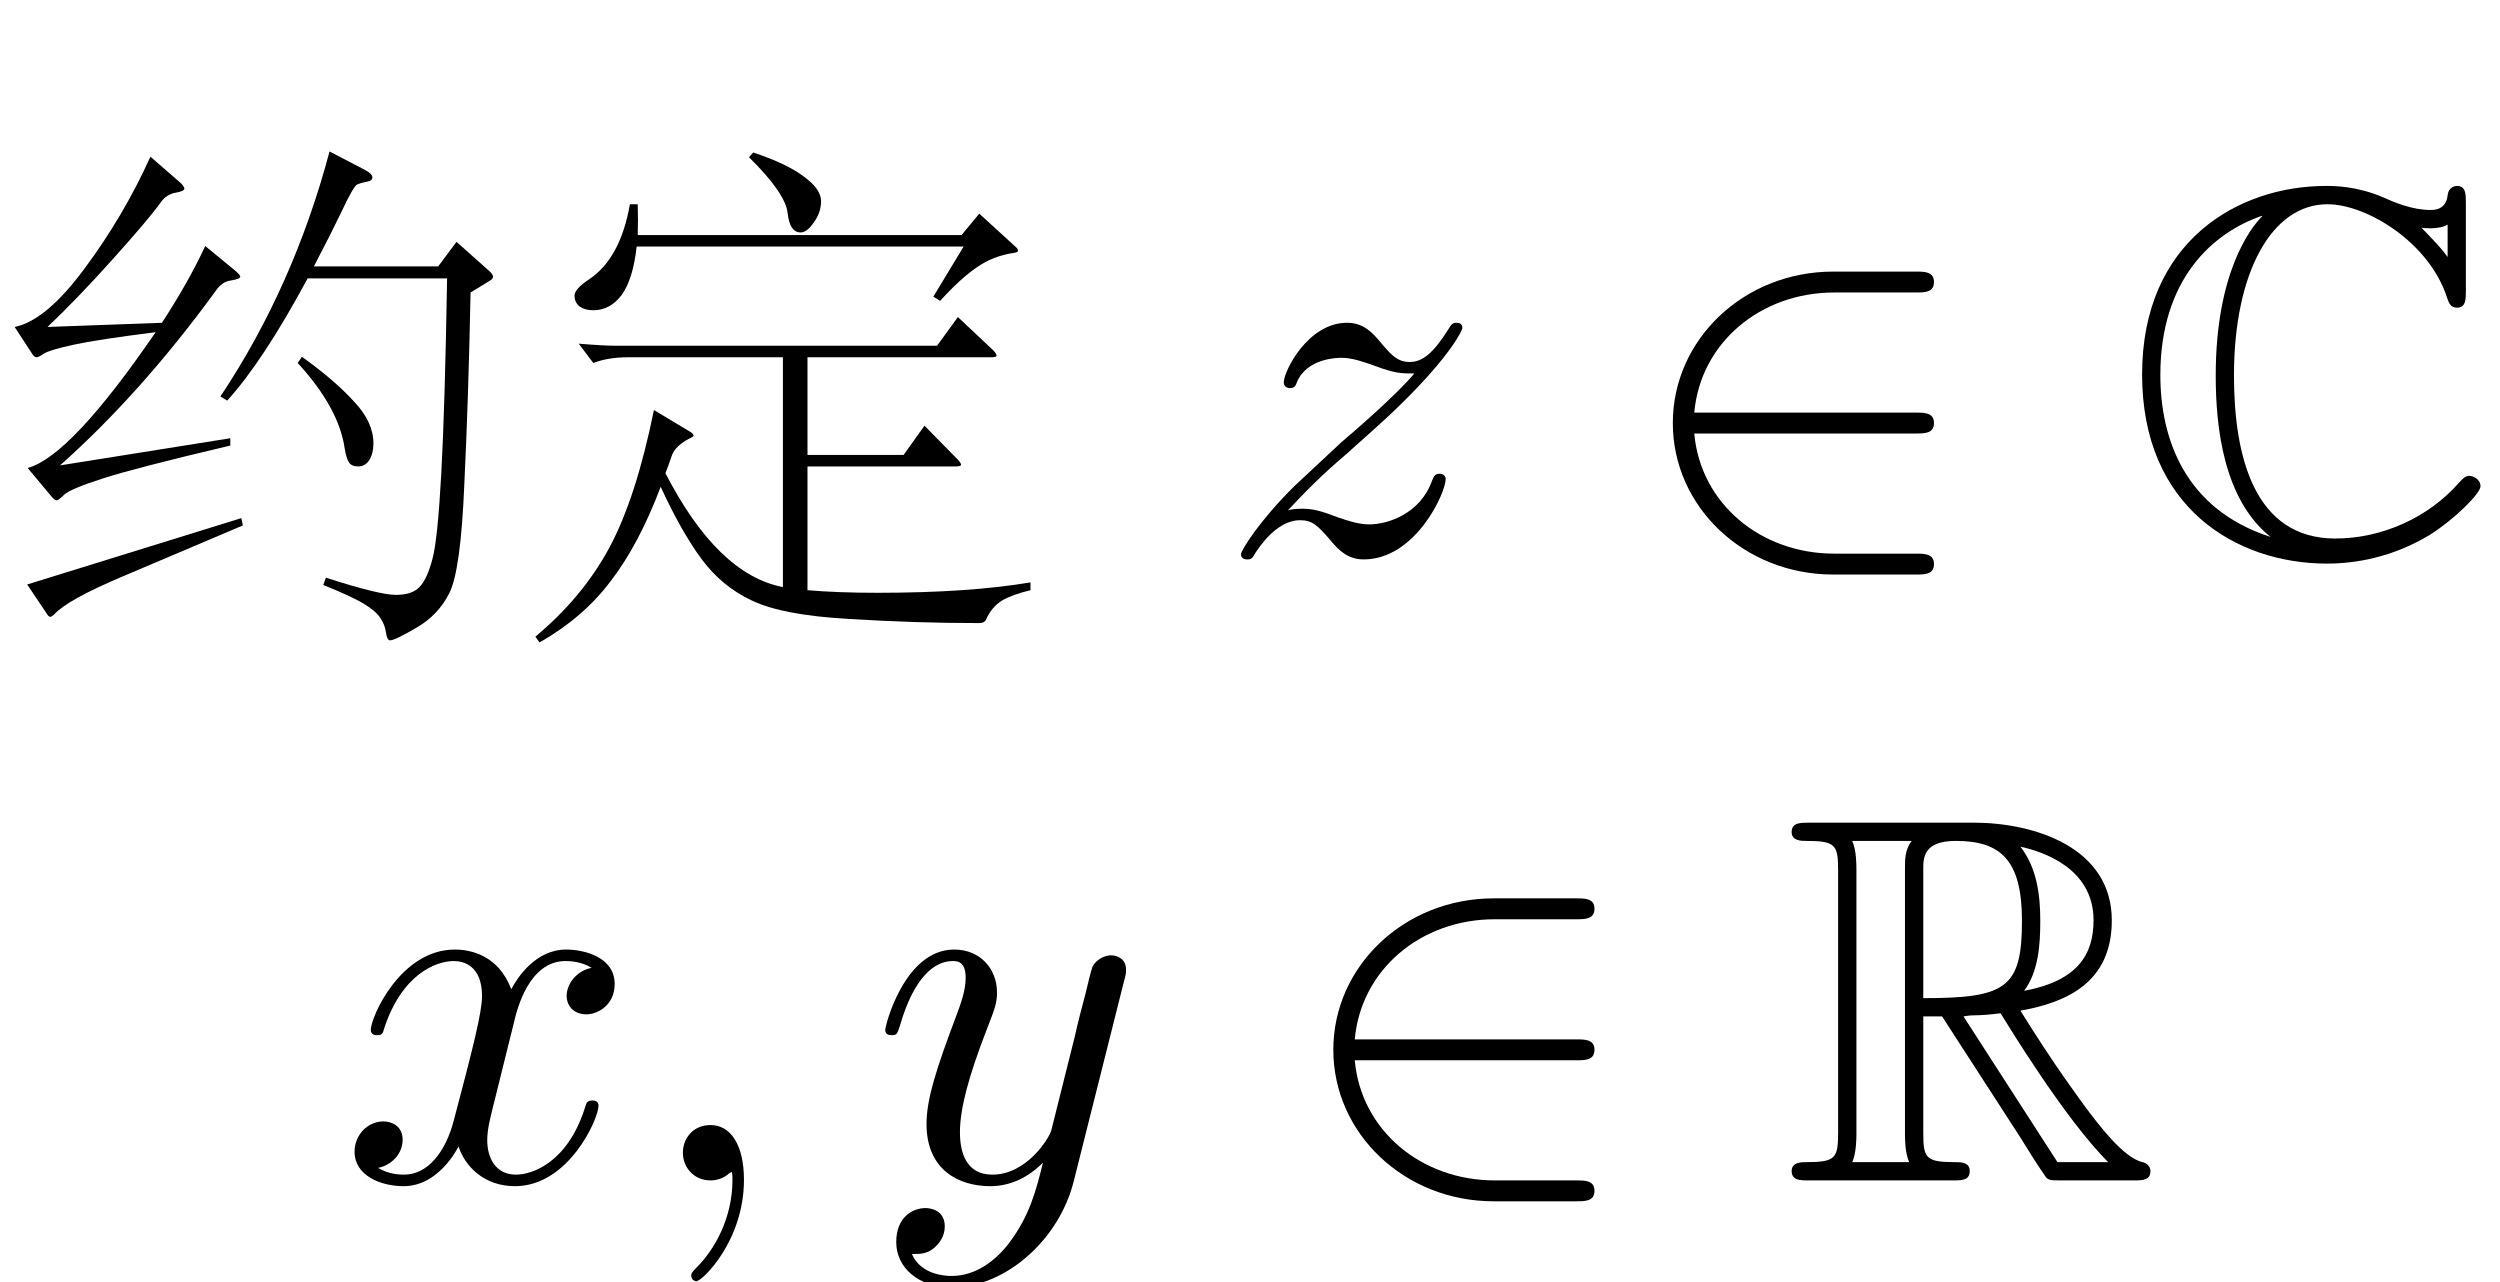 <?xml version='1.0' encoding='UTF-8'?>
<!-- This file was generated by dvisvgm 2.9.1 -->
<svg version='1.1' xmlns='http://www.w3.org/2000/svg' xmlns:xlink='http://www.w3.org/1999/xlink' width='50.258pt' height='25.772pt' viewBox='74.727 -75.045 50.258 25.772'>
<defs>
<path id='g0-67' d='M6.898-7.045C6.898-7.224 6.898-7.392 6.72-7.392C6.709-7.392 6.552-7.392 6.531-7.203C6.499-6.909 6.258-6.909 6.184-6.909C5.817-6.909 5.449-7.066 5.239-7.161C4.704-7.392 4.252-7.392 4.084-7.392C2.331-7.392 .389-6.289 .389-3.601C.389-.924 2.289 .2 4.105 .2C4.662 .2 5.407 .084 6.174-.378C6.657-.682 7.192-1.207 7.192-1.354S7.035-1.564 6.972-1.564C6.898-1.564 6.856-1.533 6.751-1.417C6.142-.724 5.208-.304 4.273-.304C2.646-.304 2.236-1.953 2.236-3.58C2.236-5.649 2.992-7.024 4.116-7.024C4.903-7.024 6.163-6.258 6.52-5.145C6.552-5.05 6.583-4.945 6.72-4.945C6.898-4.945 6.898-5.113 6.898-5.292V-7.045ZM6.531-5.964C6.405-6.142 6.268-6.279 6.006-6.552C6.058-6.541 6.142-6.541 6.195-6.541C6.31-6.541 6.447-6.562 6.531-6.615V-5.964ZM2.803-6.783C2.562-6.541 1.869-5.638 1.869-3.58C1.869-2.541 2.026-1.092 2.971-.336C1.249-.892 .756-2.31 .756-3.591C.756-5.523 1.816-6.457 2.803-6.793V-6.783Z'/>
<path id='g0-82' d='M2.814-3.297H3.192L4.767-.861C4.872-.693 5.124-.283 5.239-.126C5.313 0 5.344 0 5.586 0H7.035C7.224 0 7.381 0 7.381-.189C7.381-.273 7.318-.346 7.224-.367C6.835-.452 6.321-1.144 6.069-1.48C5.995-1.585 5.47-2.278 4.767-3.412C5.701-3.58 6.604-3.979 6.604-5.229C6.604-6.688 5.061-7.192 3.822-7.192H.525C.336-7.192 .168-7.192 .168-7.003C.168-6.825 .367-6.825 .452-6.825C1.05-6.825 1.102-6.751 1.102-6.226V-.966C1.102-.441 1.05-.367 .452-.367C.367-.367 .168-.367 .168-.189C.168 0 .336 0 .525 0H3.402C3.591 0 3.748 0 3.748-.189C3.748-.367 3.57-.367 3.454-.367C2.856-.367 2.814-.452 2.814-.966V-3.297ZM4.84-3.811C5.134-4.2 5.166-4.756 5.166-5.218C5.166-5.722 5.103-6.279 4.767-6.709C5.197-6.615 6.237-6.289 6.237-5.229C6.237-4.546 5.922-4.011 4.84-3.811ZM2.814-6.258C2.814-6.478 2.814-6.825 3.465-6.825C4.357-6.825 4.798-6.457 4.798-5.218C4.798-3.864 4.473-3.664 2.814-3.664V-6.258ZM1.386-.367C1.47-.556 1.47-.85 1.47-.945V-6.247C1.47-6.352 1.47-6.636 1.386-6.825H2.583C2.446-6.657 2.446-6.447 2.446-6.289V-.945C2.446-.84 2.446-.556 2.53-.367H1.386ZM3.622-3.297C3.696-3.307 3.738-3.318 3.822-3.318C3.979-3.318 4.21-3.339 4.368-3.36C4.525-3.108 5.659-1.239 6.531-.367H5.512L3.622-3.297Z'/>
<path id='g1-50' d='M5.754-2.415C5.932-2.415 6.121-2.415 6.121-2.625S5.932-2.835 5.754-2.835H1.302C1.428-4.242 2.635-5.25 4.116-5.25H5.754C5.932-5.25 6.121-5.25 6.121-5.46S5.932-5.67 5.754-5.67H4.095C2.299-5.67 .871-4.305 .871-2.625S2.299 .42 4.095 .42H5.754C5.932 .42 6.121 .42 6.121 .21S5.932 0 5.754 0H4.116C2.635 0 1.428-1.008 1.302-2.415H5.754Z'/>
<path id='g2-59' d='M2.131-.011C2.131-.704 1.869-1.113 1.459-1.113C1.113-1.113 .903-.85 .903-.556C.903-.273 1.113 0 1.459 0C1.585 0 1.722-.042 1.827-.137C1.858-.158 1.869-.168 1.879-.168S1.9-.158 1.9-.011C1.9 .766 1.533 1.396 1.186 1.743C1.071 1.858 1.071 1.879 1.071 1.911C1.071 1.984 1.123 2.026 1.176 2.026C1.291 2.026 2.131 1.218 2.131-.011Z'/>
<path id='g2-120' d='M3.507-3.171C3.57-3.444 3.811-4.41 4.546-4.41C4.599-4.41 4.851-4.41 5.071-4.273C4.777-4.221 4.567-3.958 4.567-3.706C4.567-3.538 4.683-3.339 4.966-3.339C5.197-3.339 5.533-3.528 5.533-3.948C5.533-4.494 4.914-4.641 4.557-4.641C3.948-4.641 3.58-4.084 3.454-3.843C3.192-4.536 2.625-4.641 2.32-4.641C1.228-4.641 .63-3.286 .63-3.024C.63-2.919 .735-2.919 .756-2.919C.84-2.919 .871-2.94 .892-3.034C1.249-4.147 1.942-4.41 2.299-4.41C2.499-4.41 2.866-4.315 2.866-3.706C2.866-3.381 2.688-2.677 2.299-1.207C2.131-.556 1.764-.116 1.302-.116C1.239-.116 .997-.116 .777-.252C1.039-.304 1.27-.525 1.27-.819C1.27-1.102 1.039-1.186 .882-1.186C.567-1.186 .304-.913 .304-.578C.304-.095 .829 .116 1.291 .116C1.984 .116 2.362-.62 2.394-.682C2.52-.294 2.898 .116 3.528 .116C4.609 .116 5.208-1.239 5.208-1.501C5.208-1.606 5.113-1.606 5.082-1.606C4.987-1.606 4.966-1.564 4.945-1.491C4.599-.367 3.885-.116 3.549-.116C3.139-.116 2.971-.452 2.971-.808C2.971-1.039 3.034-1.27 3.15-1.732L3.507-3.171Z'/>
<path id='g2-121' d='M5.103-4C5.145-4.147 5.145-4.168 5.145-4.242C5.145-4.431 4.998-4.525 4.84-4.525C4.735-4.525 4.567-4.462 4.473-4.305C4.452-4.252 4.368-3.927 4.326-3.738C4.252-3.465 4.179-3.181 4.116-2.898L3.643-1.008C3.601-.85 3.15-.116 2.457-.116C1.921-.116 1.806-.578 1.806-.966C1.806-1.449 1.984-2.1 2.341-3.024C2.509-3.454 2.551-3.57 2.551-3.78C2.551-4.252 2.215-4.641 1.69-4.641C.693-4.641 .304-3.118 .304-3.024C.304-2.919 .409-2.919 .43-2.919C.535-2.919 .546-2.94 .599-3.108C.882-4.095 1.302-4.41 1.659-4.41C1.743-4.41 1.921-4.41 1.921-4.074C1.921-3.811 1.816-3.538 1.743-3.339C1.323-2.226 1.134-1.627 1.134-1.134C1.134-.2 1.795 .116 2.415 .116C2.824 .116 3.181-.063 3.475-.357C3.339 .189 3.213 .704 2.793 1.26C2.52 1.617 2.121 1.921 1.638 1.921C1.491 1.921 1.018 1.89 .84 1.48C1.008 1.48 1.144 1.48 1.291 1.354C1.396 1.26 1.501 1.123 1.501 .924C1.501 .599 1.218 .556 1.113 .556C.871 .556 .525 .724 .525 1.239C.525 1.764 .987 2.152 1.638 2.152C2.719 2.152 3.801 1.197 4.095 .011L5.103-4Z'/>
<path id='g2-122' d='M1.396-.871C1.963-1.48 2.268-1.743 2.646-2.068C2.646-2.079 3.297-2.635 3.675-3.013C4.672-3.99 4.903-4.494 4.903-4.536C4.903-4.641 4.809-4.641 4.788-4.641C4.714-4.641 4.683-4.62 4.63-4.525C4.315-4.021 4.095-3.853 3.843-3.853S3.465-4.011 3.307-4.189C3.108-4.431 2.929-4.641 2.583-4.641C1.795-4.641 1.312-3.664 1.312-3.444C1.312-3.391 1.344-3.328 1.438-3.328S1.554-3.381 1.575-3.444C1.774-3.927 2.383-3.937 2.467-3.937C2.688-3.937 2.887-3.864 3.129-3.78C3.549-3.622 3.664-3.622 3.937-3.622C3.559-3.171 2.677-2.415 2.478-2.247L1.533-1.365C.819-.661 .452-.063 .452 .011C.452 .116 .556 .116 .578 .116C.661 .116 .682 .095 .745-.021C.987-.389 1.302-.672 1.638-.672C1.879-.672 1.984-.578 2.247-.273C2.425-.052 2.614 .116 2.919 .116C3.958 .116 4.567-1.218 4.567-1.501C4.567-1.554 4.525-1.606 4.441-1.606C4.347-1.606 4.326-1.543 4.294-1.47C4.053-.787 3.381-.588 3.034-.588C2.824-.588 2.635-.651 2.415-.724C2.058-.861 1.9-.903 1.68-.903C1.659-.903 1.491-.903 1.396-.871Z'/>
<path id='g3-1249' d='M4.641-8.064Q5.313-7.843 5.659-7.581Q6.006-7.329 6.006-7.087Q6.006-6.856 5.859-6.657Q5.722-6.457 5.596-6.457Q5.376-6.457 5.334-6.846Q5.292-7.245 4.557-7.969L4.641-8.064ZM9.933-6.153Q9.964-6.121 9.964-6.09T9.891-6.048Q9.46-5.985 9.135-5.754Q8.809-5.533 8.4-5.082L8.263-5.166L8.872-6.174H2.299Q2.226-5.512 1.995-5.197Q1.764-4.893 1.428-4.893Q1.26-4.893 1.155-4.966Q1.05-5.05 1.05-5.187T1.354-5.523Q1.974-5.943 2.163-7.024H2.32Q2.331-6.688 2.32-6.405H8.83L9.187-6.835L9.933-6.153ZM10.216 .735Q9.859 .819 9.639 .945Q9.429 1.081 9.324 1.323Q9.292 1.396 9.187 1.396Q7.885 1.396 6.562 1.312Q5.239 1.239 4.62 .945Q4.011 .661 3.601 .105T2.782-1.344Q2.341-.178 1.774 .556Q1.218 1.291 .346 1.785L.263 1.669Q1.218 .871 1.753-.126T2.646-2.887L3.381-2.446Q3.444-2.404 3.444-2.373Q3.444-2.352 3.37-2.32Q3.066-2.163 3.003-1.963Q2.94-1.774 2.877-1.617Q3.927 .42 5.239 .672V-3.948H2.131Q1.722-3.948 1.428-3.832L1.134-4.221Q1.638-4.179 1.9-4.179H8.337L8.757-4.756L9.46-4.095Q9.534-4.021 9.534-3.979Q9.534-3.948 9.418-3.948H5.733V-1.984H7.665L8.085-2.572L8.746-1.9Q8.82-1.827 8.82-1.785Q8.82-1.753 8.704-1.753H5.733V.735Q6.352 .787 7.14 .787Q8.977 .787 10.216 .578V.735Z'/>
<path id='g3-2318' d='M9.849-5.67Q9.912-5.607 9.912-5.565T9.838-5.481L9.46-5.25Q9.418-3.139 9.334-1.386Q9.261 .357 9.03 .798Q8.809 1.239 8.368 1.491Q7.938 1.743 7.843 1.743Q7.78 1.743 7.759 1.585T7.644 1.291Q7.56 1.155 7.297 .997Q7.045 .85 6.499 .63L6.552 .483Q7.623 .829 7.959 .829T8.442 .661Q8.589 .504 8.694 .105Q8.799-.283 8.872-1.627T8.988-5.533H6.184Q5.292-3.874 4.567-3.076L4.431-3.16Q5.901-5.365 6.625-8.085L7.35-7.707Q7.486-7.633 7.486-7.56Q7.486-7.497 7.371-7.476T7.182-7.423T6.867-6.877Q6.625-6.373 6.31-5.775H8.809L9.177-6.268L9.849-5.67ZM4.714-5.701Q4.83-5.607 4.83-5.565T4.641-5.491Q4.462-5.47 4.336-5.281Q2.835-3.223 1.207-1.774L4.63-2.32V-2.173Q2.719-1.722 2.068-1.512T1.291-1.186Q1.176-1.071 1.134-1.071Q1.102-1.071 1.039-1.144L.556-1.722Q1.417-1.953 3.129-4.452Q1.963-4.305 1.48-4.2T.882-4.021Q.777-3.948 .735-3.948T.651-4.011L.294-4.557Q.924-4.683 1.701-5.733Q2.488-6.793 3.024-7.98L3.58-7.497Q3.706-7.392 3.706-7.339T3.528-7.255T3.234-7.066Q3.013-6.751 2.278-5.932T.955-4.557L3.255-4.641Q3.79-5.46 4.126-6.184L4.714-5.701ZM6.069-3.958Q6.741-3.475 7.119-3.055Q7.507-2.646 7.507-2.215Q7.507-2.016 7.423-1.879Q7.339-1.753 7.203-1.753T7.014-1.837T6.93-2.11Q6.814-2.929 5.985-3.832L6.069-3.958ZM4.882-.567L2.457 .462Q1.365 .924 1.092 1.218Q1.039 1.27 1.008 1.27T.934 1.197L.546 .62L4.851-.714L4.882-.567Z'/>
</defs>
<g id='page1'>
<use x='74.727' y='-63.915' xlink:href='#g3-2318'/>
<use x='85.227' y='-63.915' xlink:href='#g3-1249'/>
<use x='99.223' y='-63.915' xlink:href='#g2-122'/>
<use x='107.485' y='-63.915' xlink:href='#g1-50'/>
<use x='117.401' y='-63.915' xlink:href='#g0-67'/>
<use x='81.551' y='-51.315' xlink:href='#g2-120'/>
<use x='87.552' y='-51.315' xlink:href='#g2-59'/>
<use x='92.219' y='-51.315' xlink:href='#g2-121'/>
<use x='100.66' y='-51.315' xlink:href='#g1-50'/>
<use x='110.577' y='-51.315' xlink:href='#g0-82'/>
</g>
</svg>